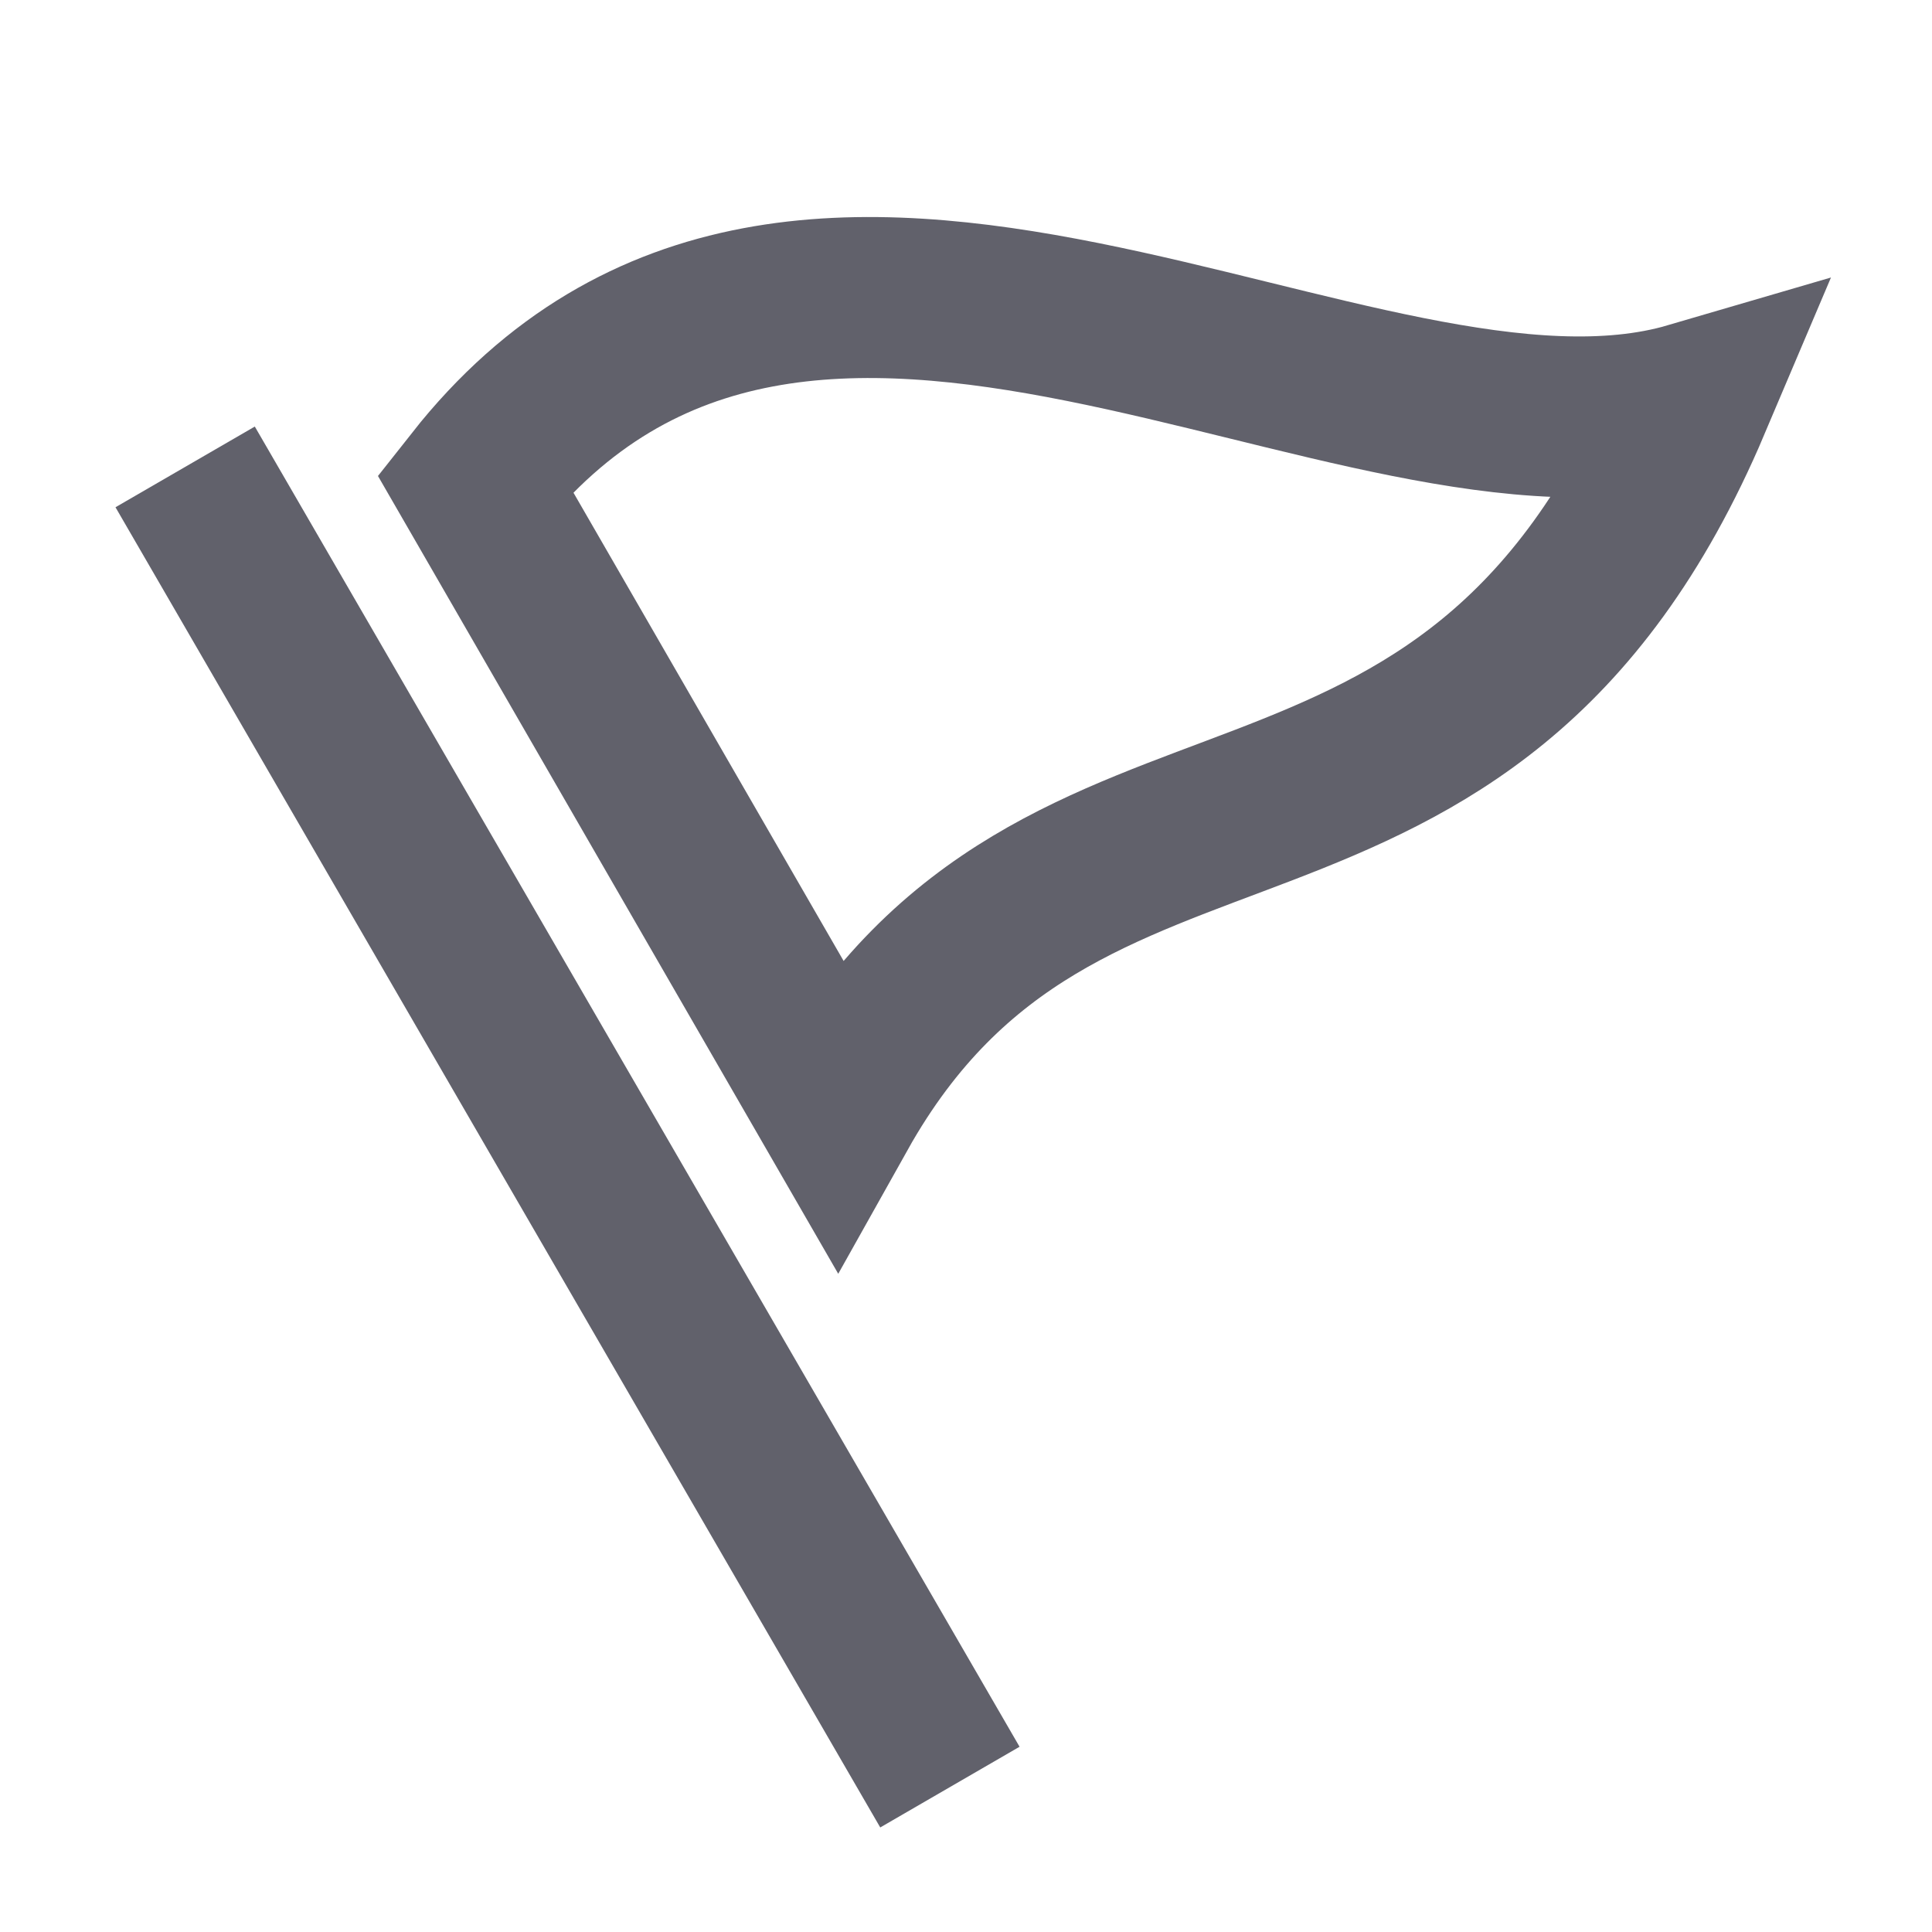 <svg xmlns="http://www.w3.org/2000/svg" height="24" width="24" viewBox="0 0 24 24"><line data-color="color-2" fill="none" stroke="#61616b" stroke-width="2" x1="2.3" y1="5.8" x2="11.8" y2="22.2"></line> <path fill="none" stroke="#61616b" stroke-width="2" d="M21,5 c-2.8,6.6-7.8,3.8-10.6,8.8L5.9,6C10,0.8,16.9,6.2,21,5z"></path></svg>